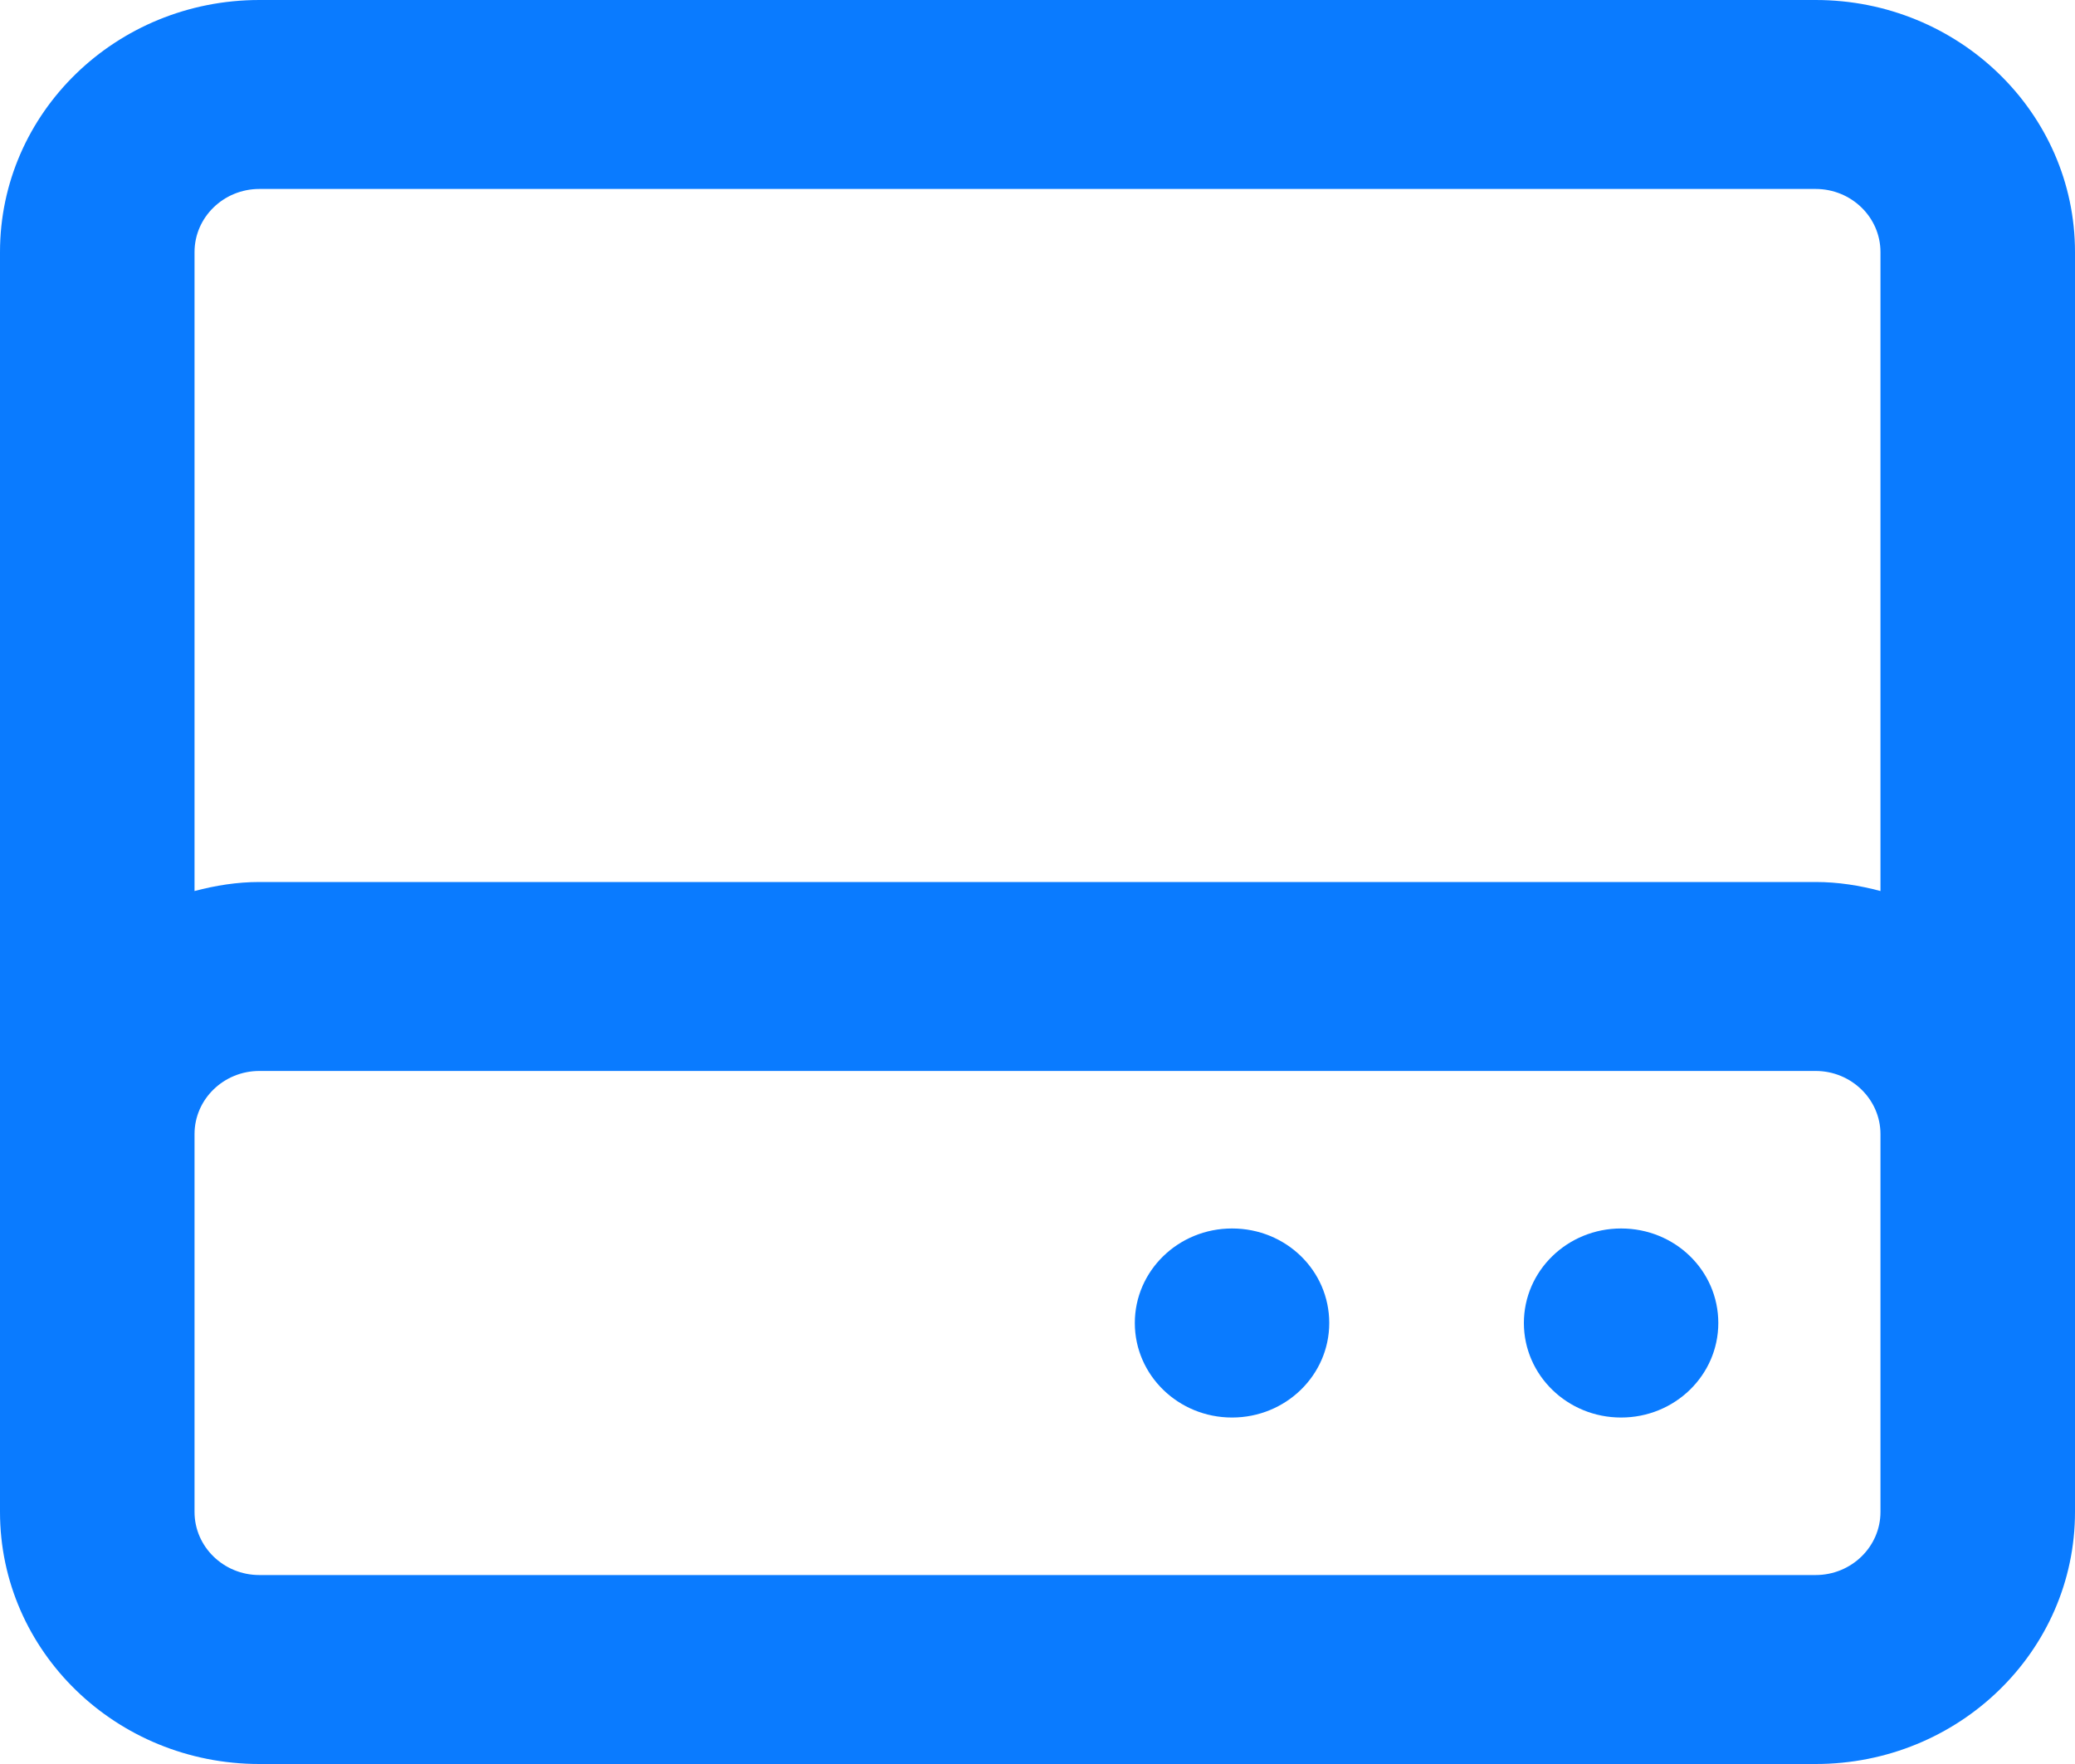 <svg xmlns="http://www.w3.org/2000/svg" width="20" height="17" viewBox="0 0 20 17" fill="none">
<path d="M11.875 11.839C11.357 11.839 10.938 12.247 10.938 12.75C10.938 13.253 11.357 13.661 11.875 13.661C12.393 13.661 12.812 13.253 12.812 12.75C12.812 12.245 12.395 11.839 11.875 11.839ZM17.5 0H2.5C1.119 0 0 1.087 0 2.429V14.571C0 15.913 1.119 17 2.5 17H17.5C18.881 17 20 15.913 20 14.571V2.429C20 1.087 18.879 0 17.5 0ZM18.125 14.571C18.125 14.906 17.845 15.179 17.5 15.179H2.5C2.155 15.179 1.875 14.906 1.875 14.571V10.929C1.875 10.594 2.155 10.321 2.5 10.321H17.5C17.844 10.321 18.125 10.595 18.125 10.929V14.571ZM18.125 8.587C17.926 8.534 17.719 8.5 17.5 8.5H2.5C2.283 8.5 2.076 8.534 1.875 8.587V2.429C1.875 2.094 2.155 1.821 2.5 1.821H17.5C17.845 1.821 18.125 2.094 18.125 2.429V8.587ZM15.625 11.839C15.107 11.839 14.688 12.247 14.688 12.75C14.688 13.253 15.107 13.661 15.625 13.661C16.143 13.661 16.562 13.253 16.562 12.75C16.562 12.245 16.145 11.839 15.625 11.839Z" fill="#0A7BFF"/>
</svg>